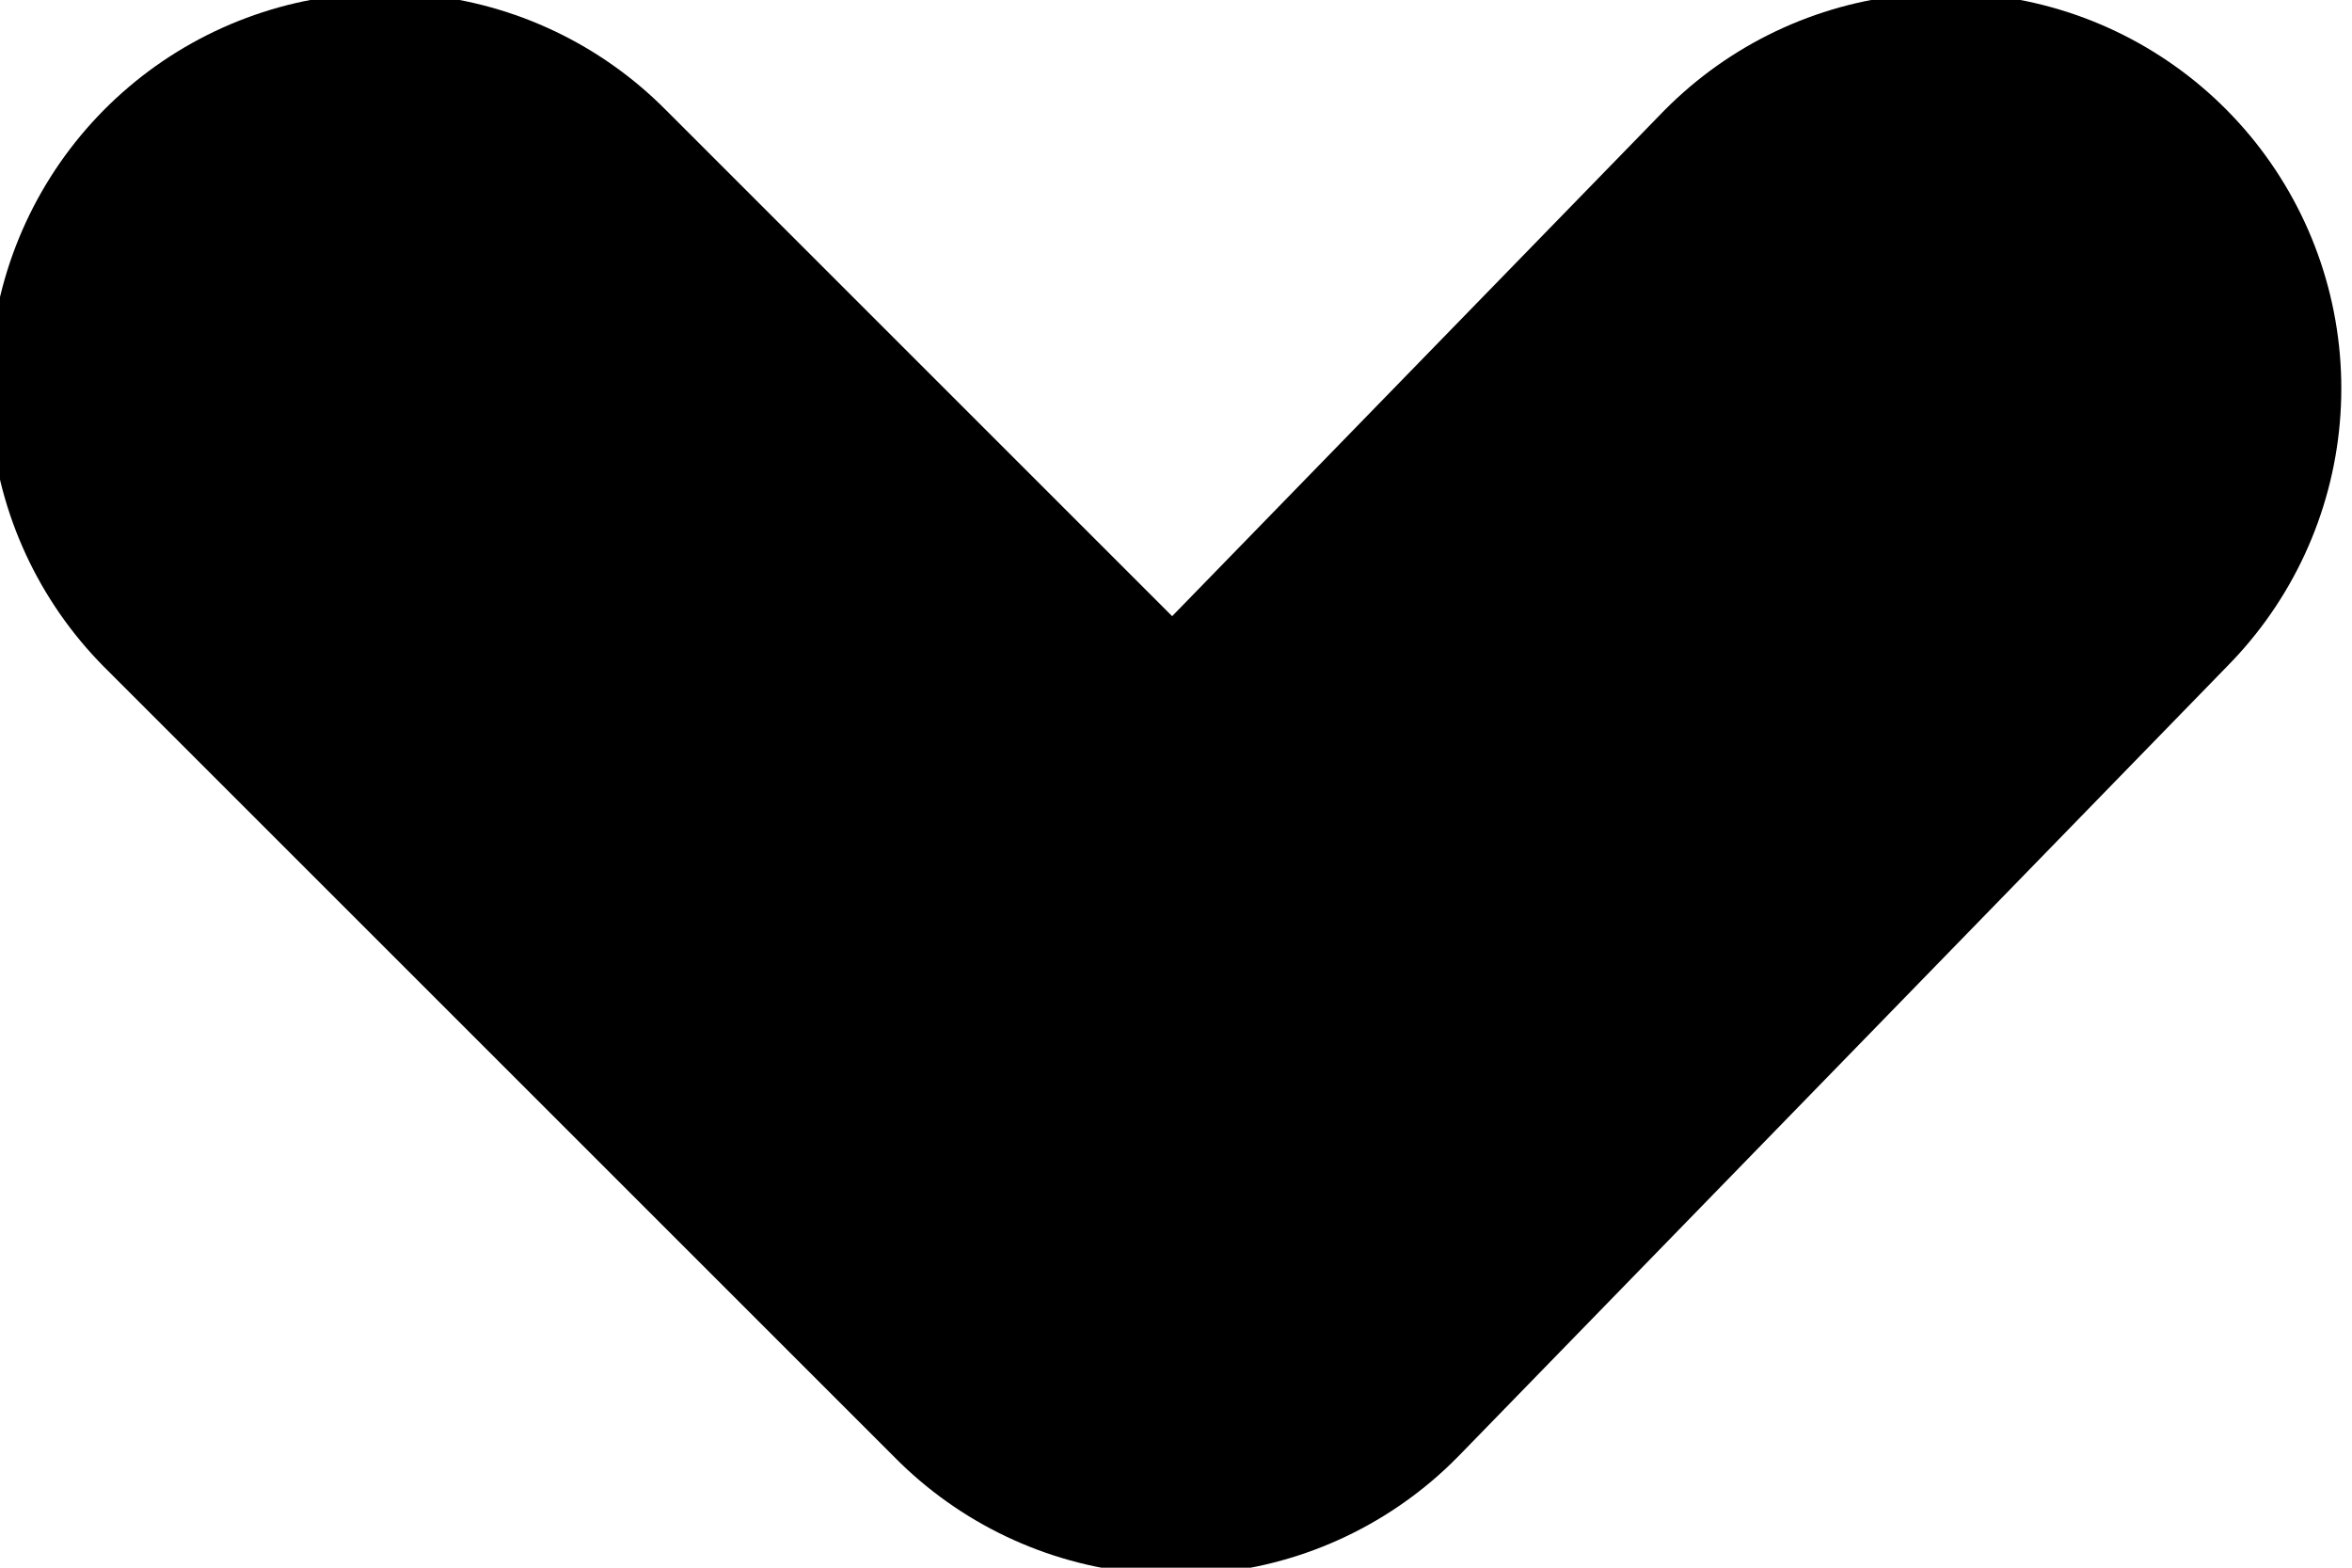 <svg xmlns="http://www.w3.org/2000/svg" xml:space="preserve" width="6px" height="4px" shape-rendering="geometricPrecision" text-rendering="geometricPrecision" image-rendering="optimizeQuality" fill-rule="evenodd" clip-rule="evenodd"
viewBox="0 0 0.11 0.073"
 xmlns:xlink="http://www.w3.org/1999/xlink">
 <g id="Layer_x0020_1">
  <polyline fill="none" stroke="black" stroke-width="0.037" stroke-linecap="round" stroke-linejoin="round" points="0.091,0.018 0.055,0.055 0.018,0.018 "/>
 </g>
</svg>
